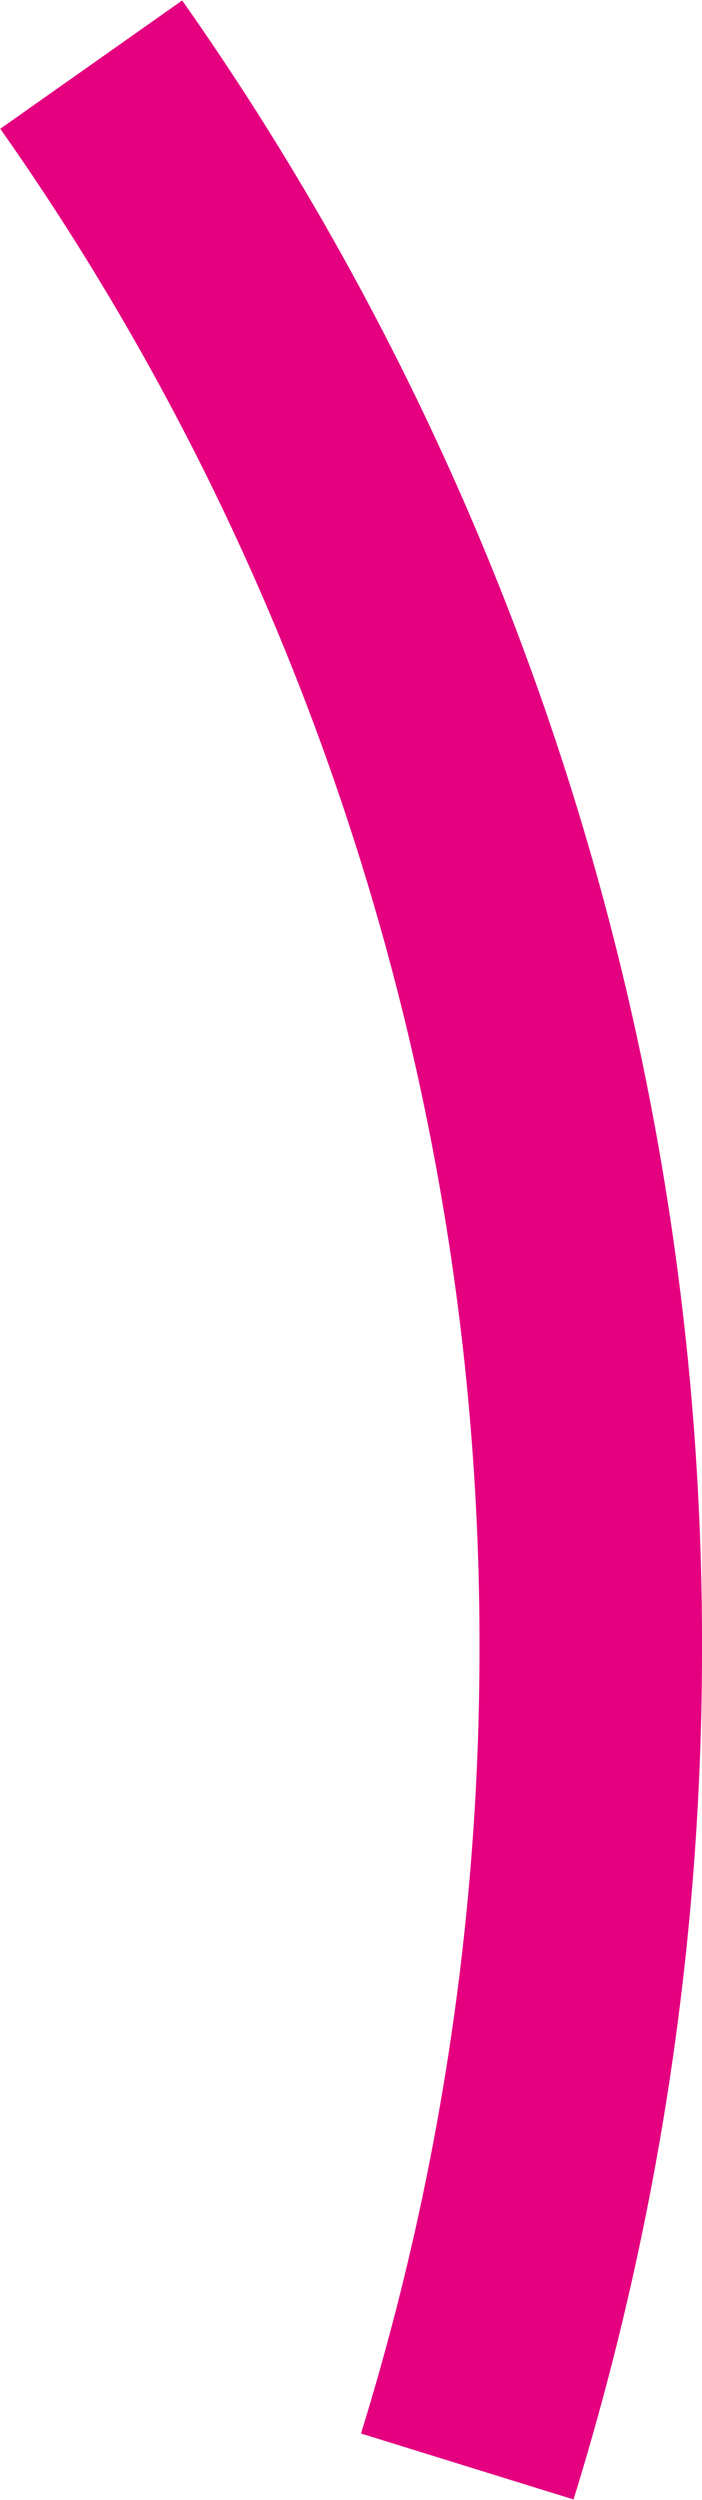 <svg xmlns="http://www.w3.org/2000/svg" width="6.31" height="22.44" viewBox="0 0 6.31 22.44">
  <title>08</title>
  <g id="레이어_2" data-name="레이어 2">
    <g id="Layer_1" data-name="Layer 1">
      <path d="M.82.58A24.6,24.6,0,0,1,5.31,14.79,24.77,24.77,0,0,1,4.2,22.14" fill="none" stroke="#e4007f" stroke-miterlimit="10" stroke-width="2"/>
    </g>
  </g>
</svg>
